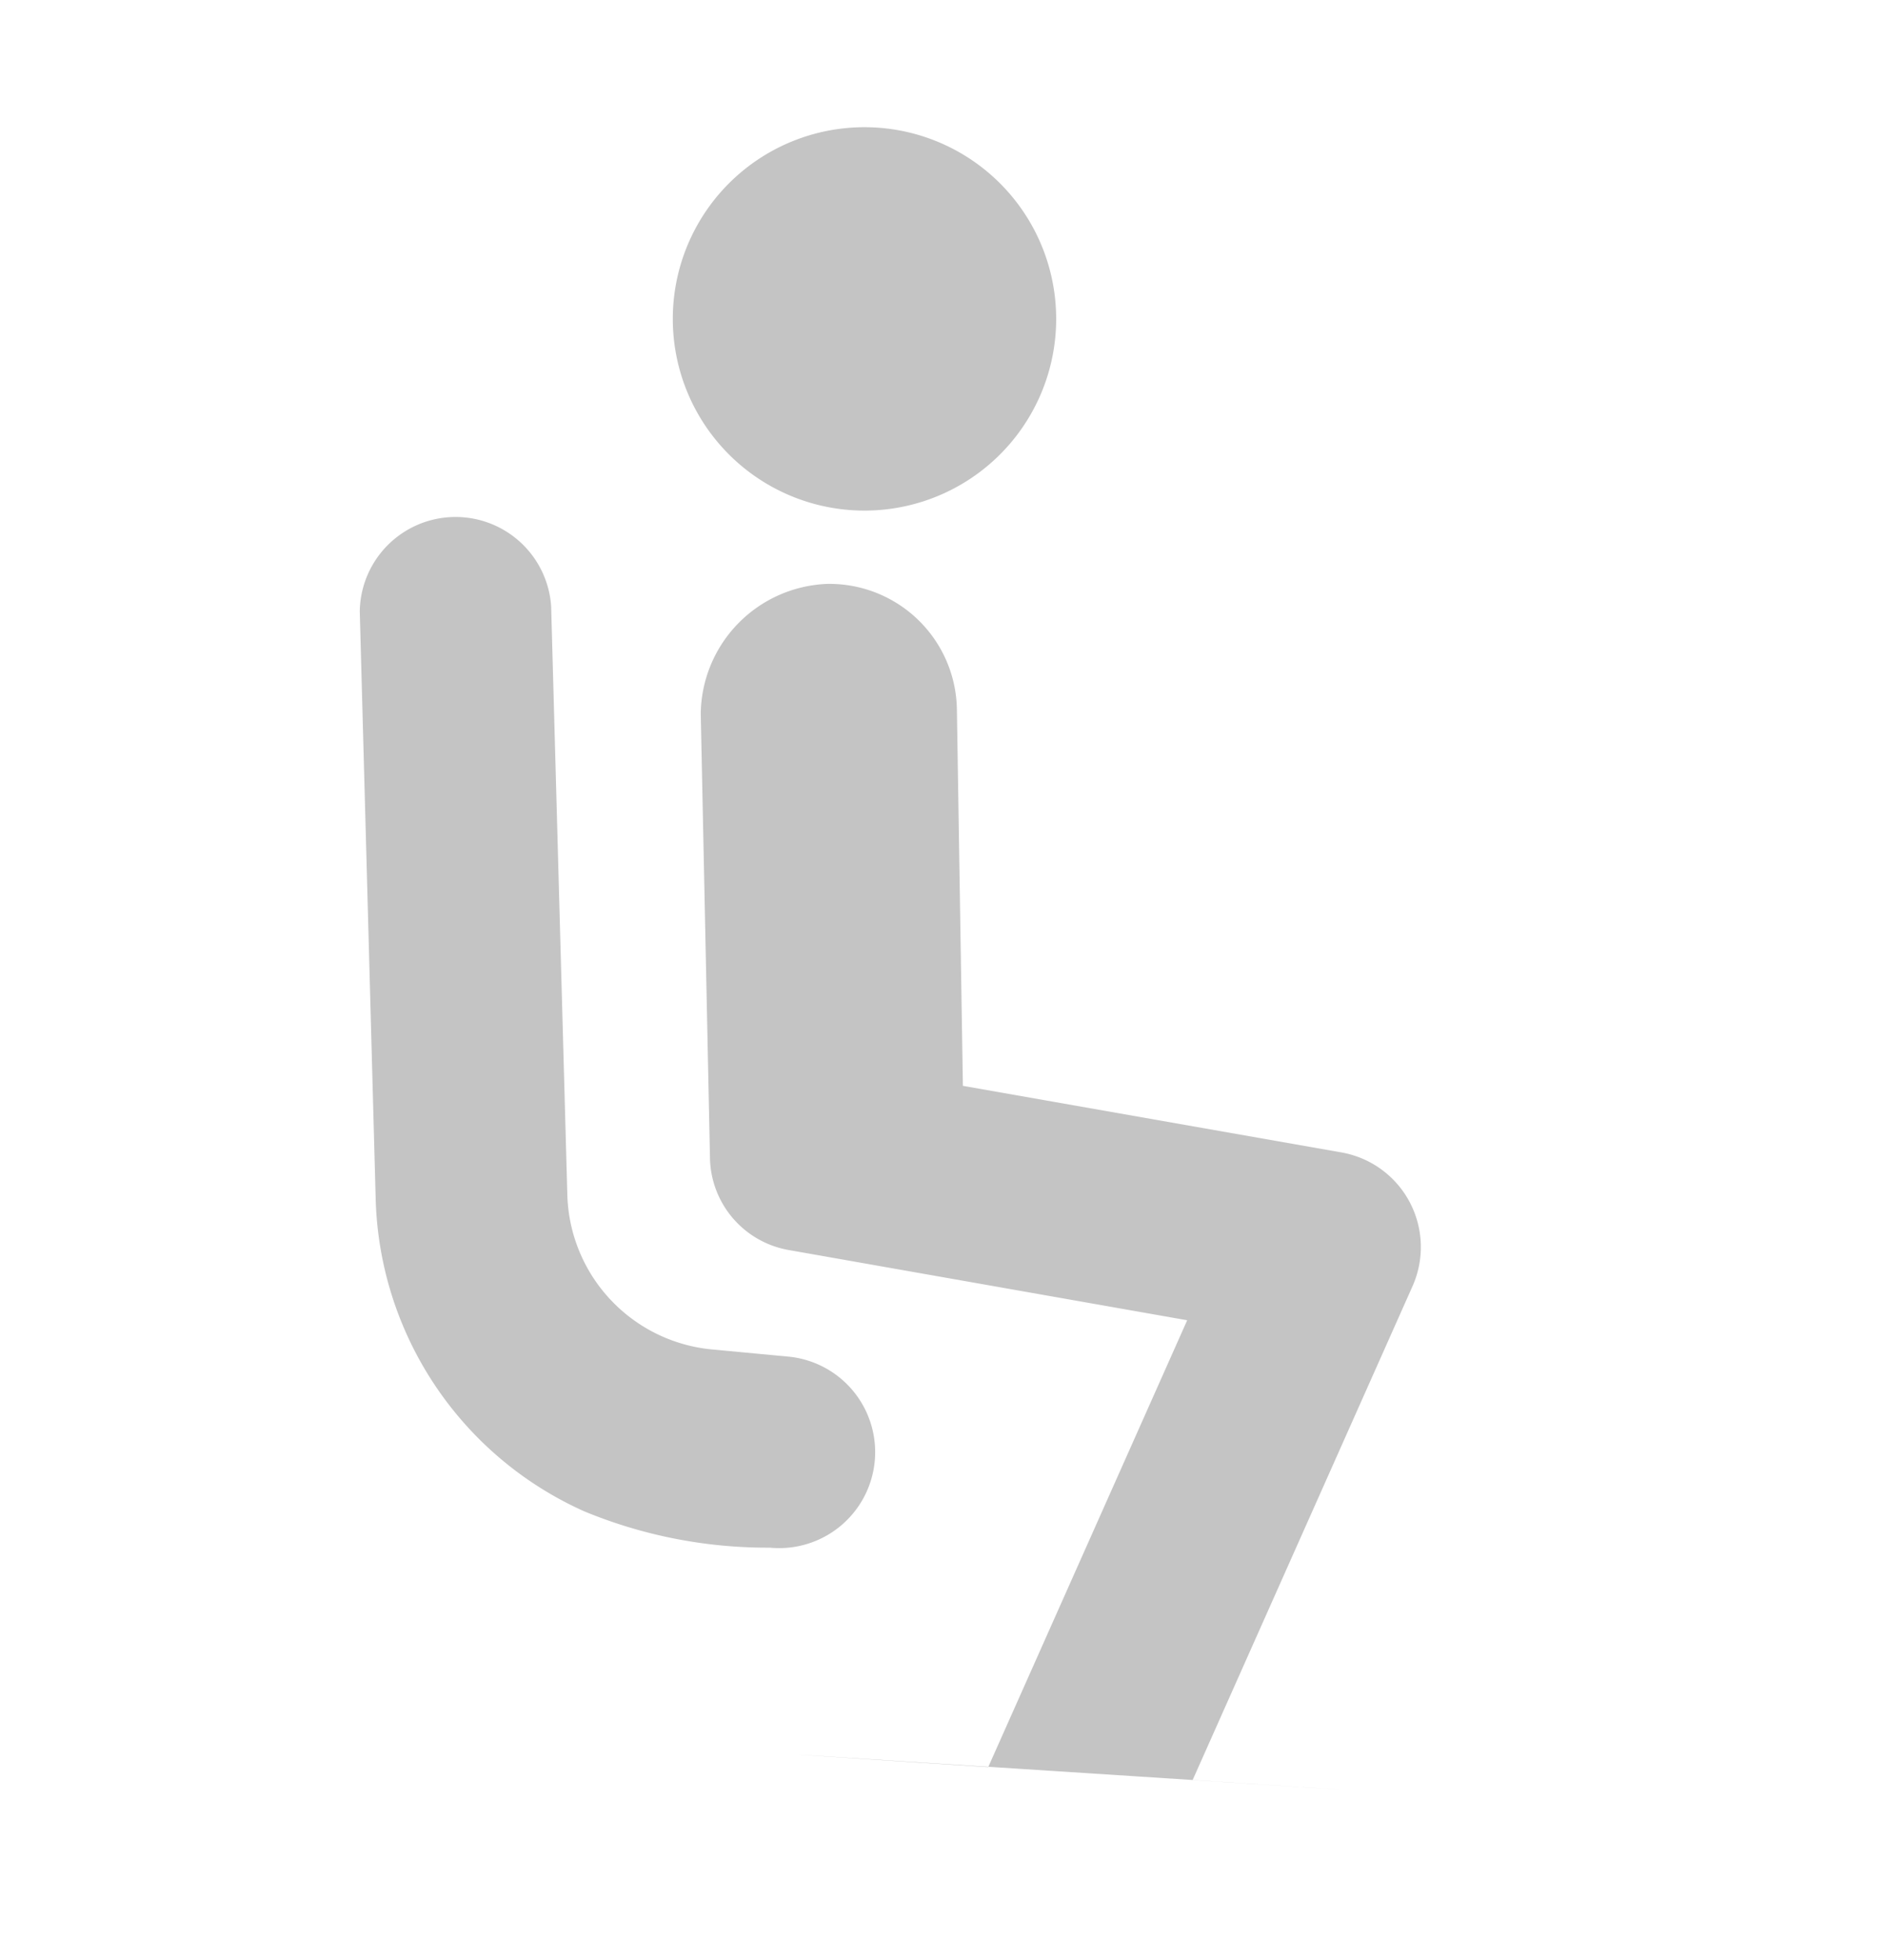 <svg xmlns="http://www.w3.org/2000/svg" width="24.384" height="25.335" viewBox="0 0 24.384 25.335">
  <path id="ski-lift-regular" d="M4.589,29.37a2.477,2.477,0,1,0-2.477-2.477A2.477,2.477,0,0,0,4.589,29.37ZM9.931,41.895a1.24,1.24,0,0,0-.784-2.353l-.949.32a2.064,2.064,0,0,1-2.513-1.068L2.4,31.931A1.238,1.238,0,0,0,.169,33L3.45,39.862a4.557,4.557,0,0,0,4.1,2.58A6.192,6.192,0,0,0,9.931,41.895Zm6.212.521V35.424a1.242,1.242,0,0,0-1.538-1.2L9.782,35.429,7.733,31.018a1.648,1.648,0,0,0-2.193-.8,1.7,1.7,0,0,0-.81,2.193L7.171,37.6a1.23,1.23,0,0,0,1.424.681l5.067-1.264v6.321C5.164,46.476,23.532,39.681,16.144,42.416Z" transform="matrix(0.914, 0.407, -0.407, 0.914, 17.928, -22.325)" fill="#c4c4c4"/>
</svg>
